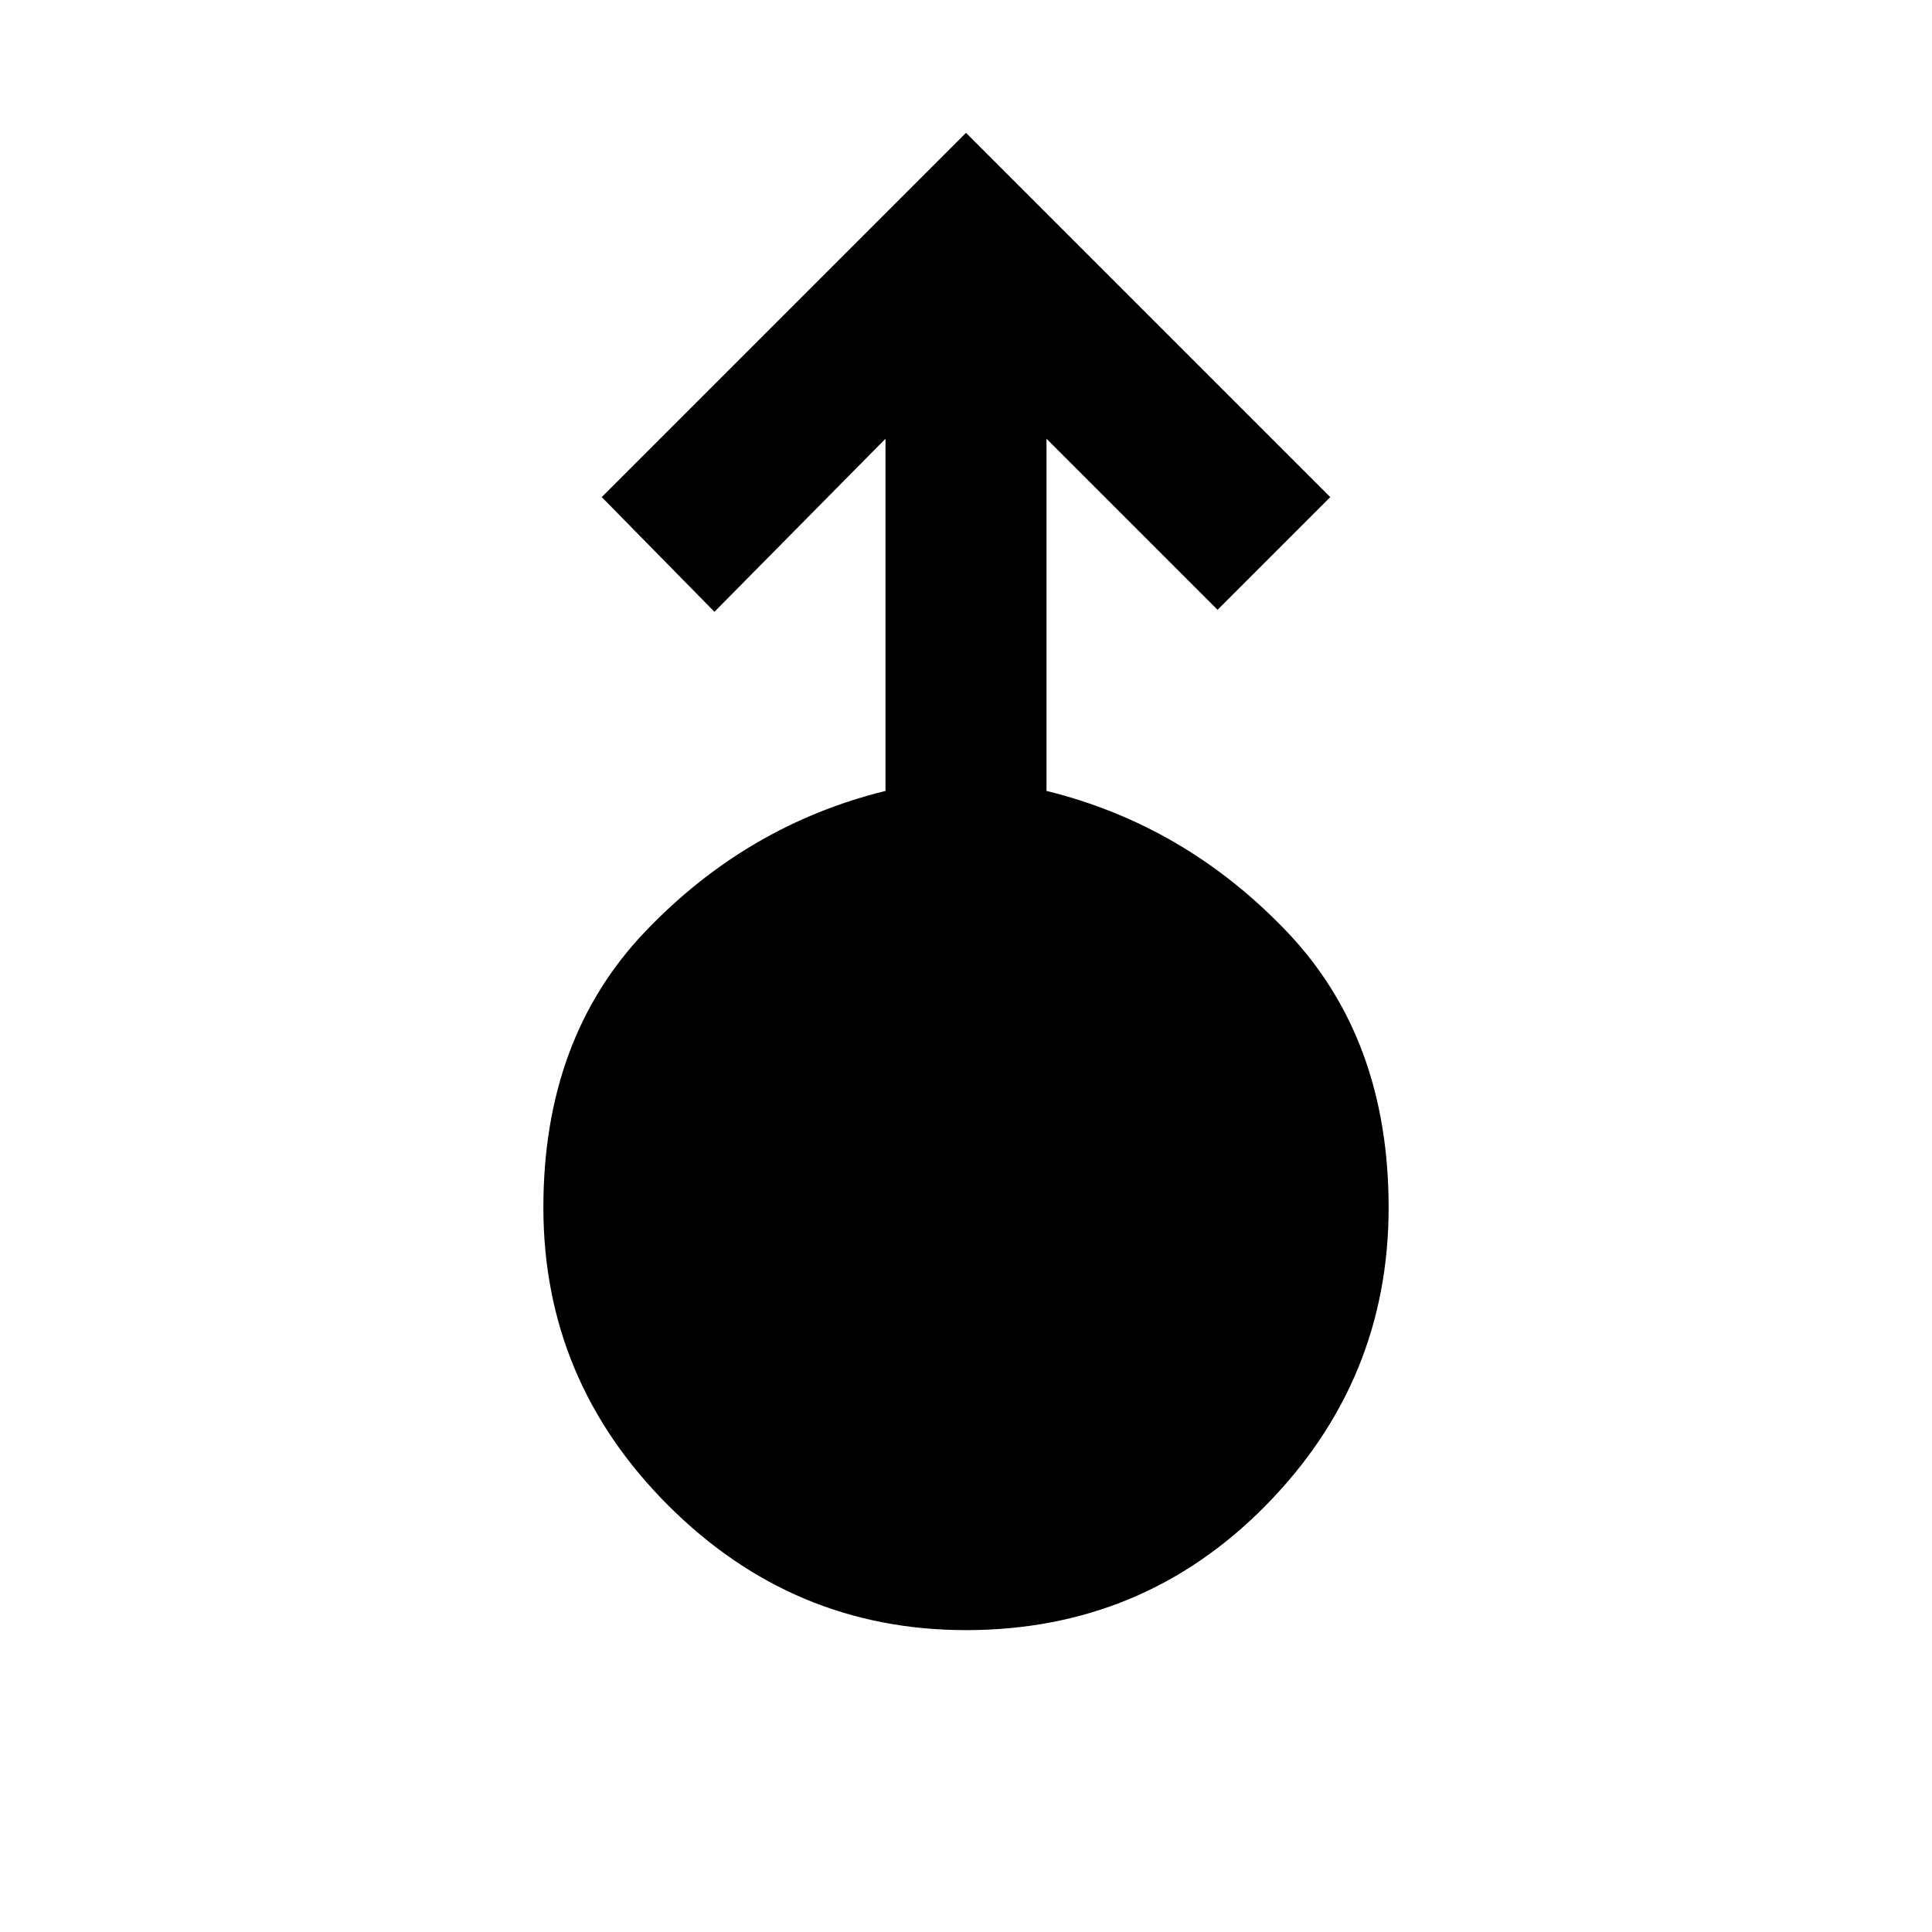 <svg xmlns="http://www.w3.org/2000/svg" height="48" width="48"><path d="M24 40.5q-4.3 0-7.4-3.1-3.1-3.1-3.1-7.4 0-4.2 2.525-6.85Q18.55 20.5 22 19.65V10.9l-4.25 4.3-2.8-2.85L24 3.3l9.05 9.05-2.8 2.8L26 10.9v8.75q3.45.85 5.975 3.5Q34.5 25.8 34.5 30q0 4.3-3.05 7.4-3.05 3.1-7.45 3.1Z"/></svg>